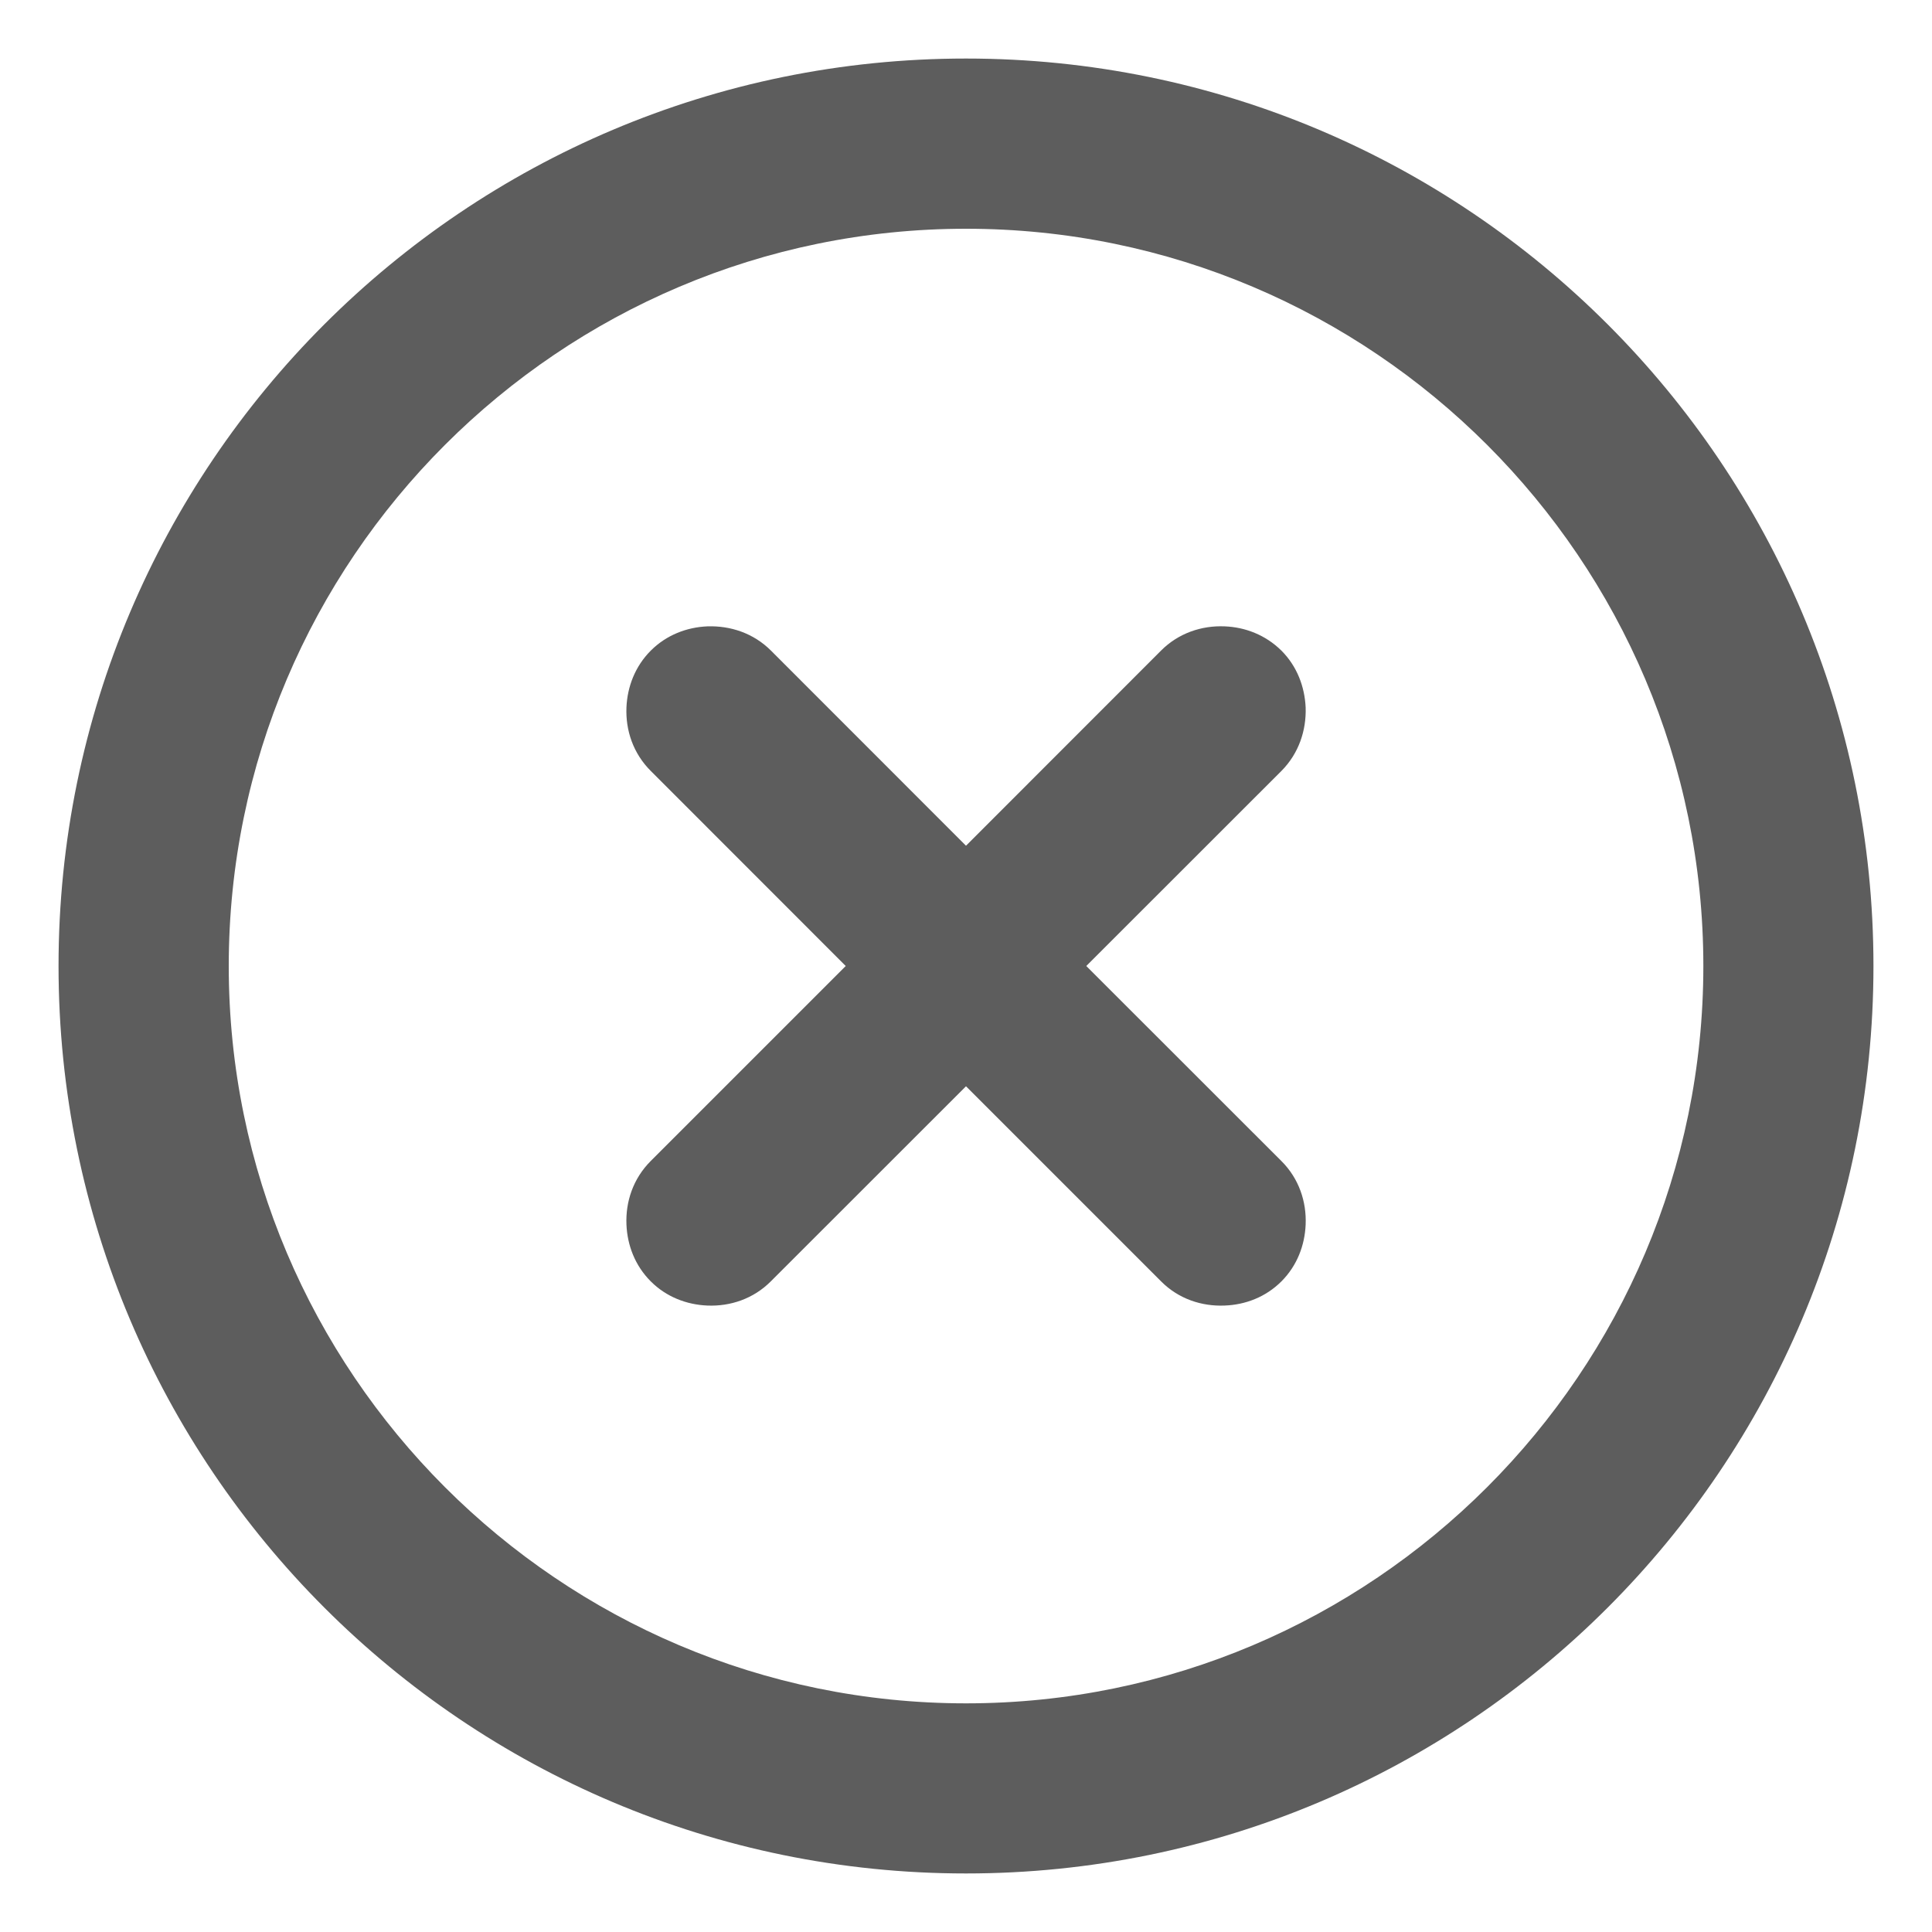 <?xml version="1.0" encoding="utf-8"?>
<!-- Generator: Adobe Illustrator 16.0.0, SVG Export Plug-In . SVG Version: 6.00 Build 0)  -->
<!DOCTYPE svg PUBLIC "-//W3C//DTD SVG 1.1//EN" "http://www.w3.org/Graphics/SVG/1.1/DTD/svg11.dtd">
<svg version="1.1" id="Layer_1" xmlns="http://www.w3.org/2000/svg" xmlns:xlink="http://www.w3.org/1999/xlink" x="0px" y="0px"
	 width="20px" height="20px" viewBox="0 0 20 20" enable-background="new 0 0 20 20" xml:space="preserve">
<g>
	<g id="Error">
		<g>
			<path fill="#5D5D5D" d="M13.516,7.323c-0.01-0.213-0.088-0.425-0.251-0.588c-0.164-0.162-0.375-0.243-0.588-0.251
				c-0.237-0.01-0.478,0.07-0.658,0.251L10,8.755l-2.019-2.02C7.8,6.554,7.561,6.476,7.323,6.484
				C7.11,6.493,6.899,6.573,6.737,6.735C6.574,6.898,6.494,7.11,6.485,7.323C6.475,7.561,6.555,7.8,6.737,7.981L8.755,10
				l-2.019,2.019c-0.182,0.182-0.261,0.421-0.251,0.658c0.009,0.213,0.088,0.424,0.251,0.587c0.162,0.163,0.374,0.242,0.586,0.251
				c0.237,0.01,0.477-0.069,0.658-0.251L10,11.245l2.02,2.02c0.181,0.182,0.421,0.26,0.658,0.25c0.213-0.008,0.424-0.087,0.587-0.25
				s0.242-0.374,0.251-0.588c0.01-0.237-0.069-0.477-0.251-0.658L11.245,10l2.02-2.019C13.445,7.8,13.524,7.561,13.516,7.323z
				 M10,0.606c-5.188,0-9.394,4.206-9.394,9.394c0,5.187,4.206,9.394,9.394,9.394c5.188,0,9.394-4.207,9.394-9.394
				C19.394,4.812,15.188,0.606,10,0.606z M10,17.633c-4.208,0-7.632-3.424-7.632-7.633S5.792,2.368,10,2.368
				c4.209,0,7.633,3.423,7.633,7.632S14.209,17.633,10,17.633z"/>
		</g>
	</g>
</g>
</svg>
